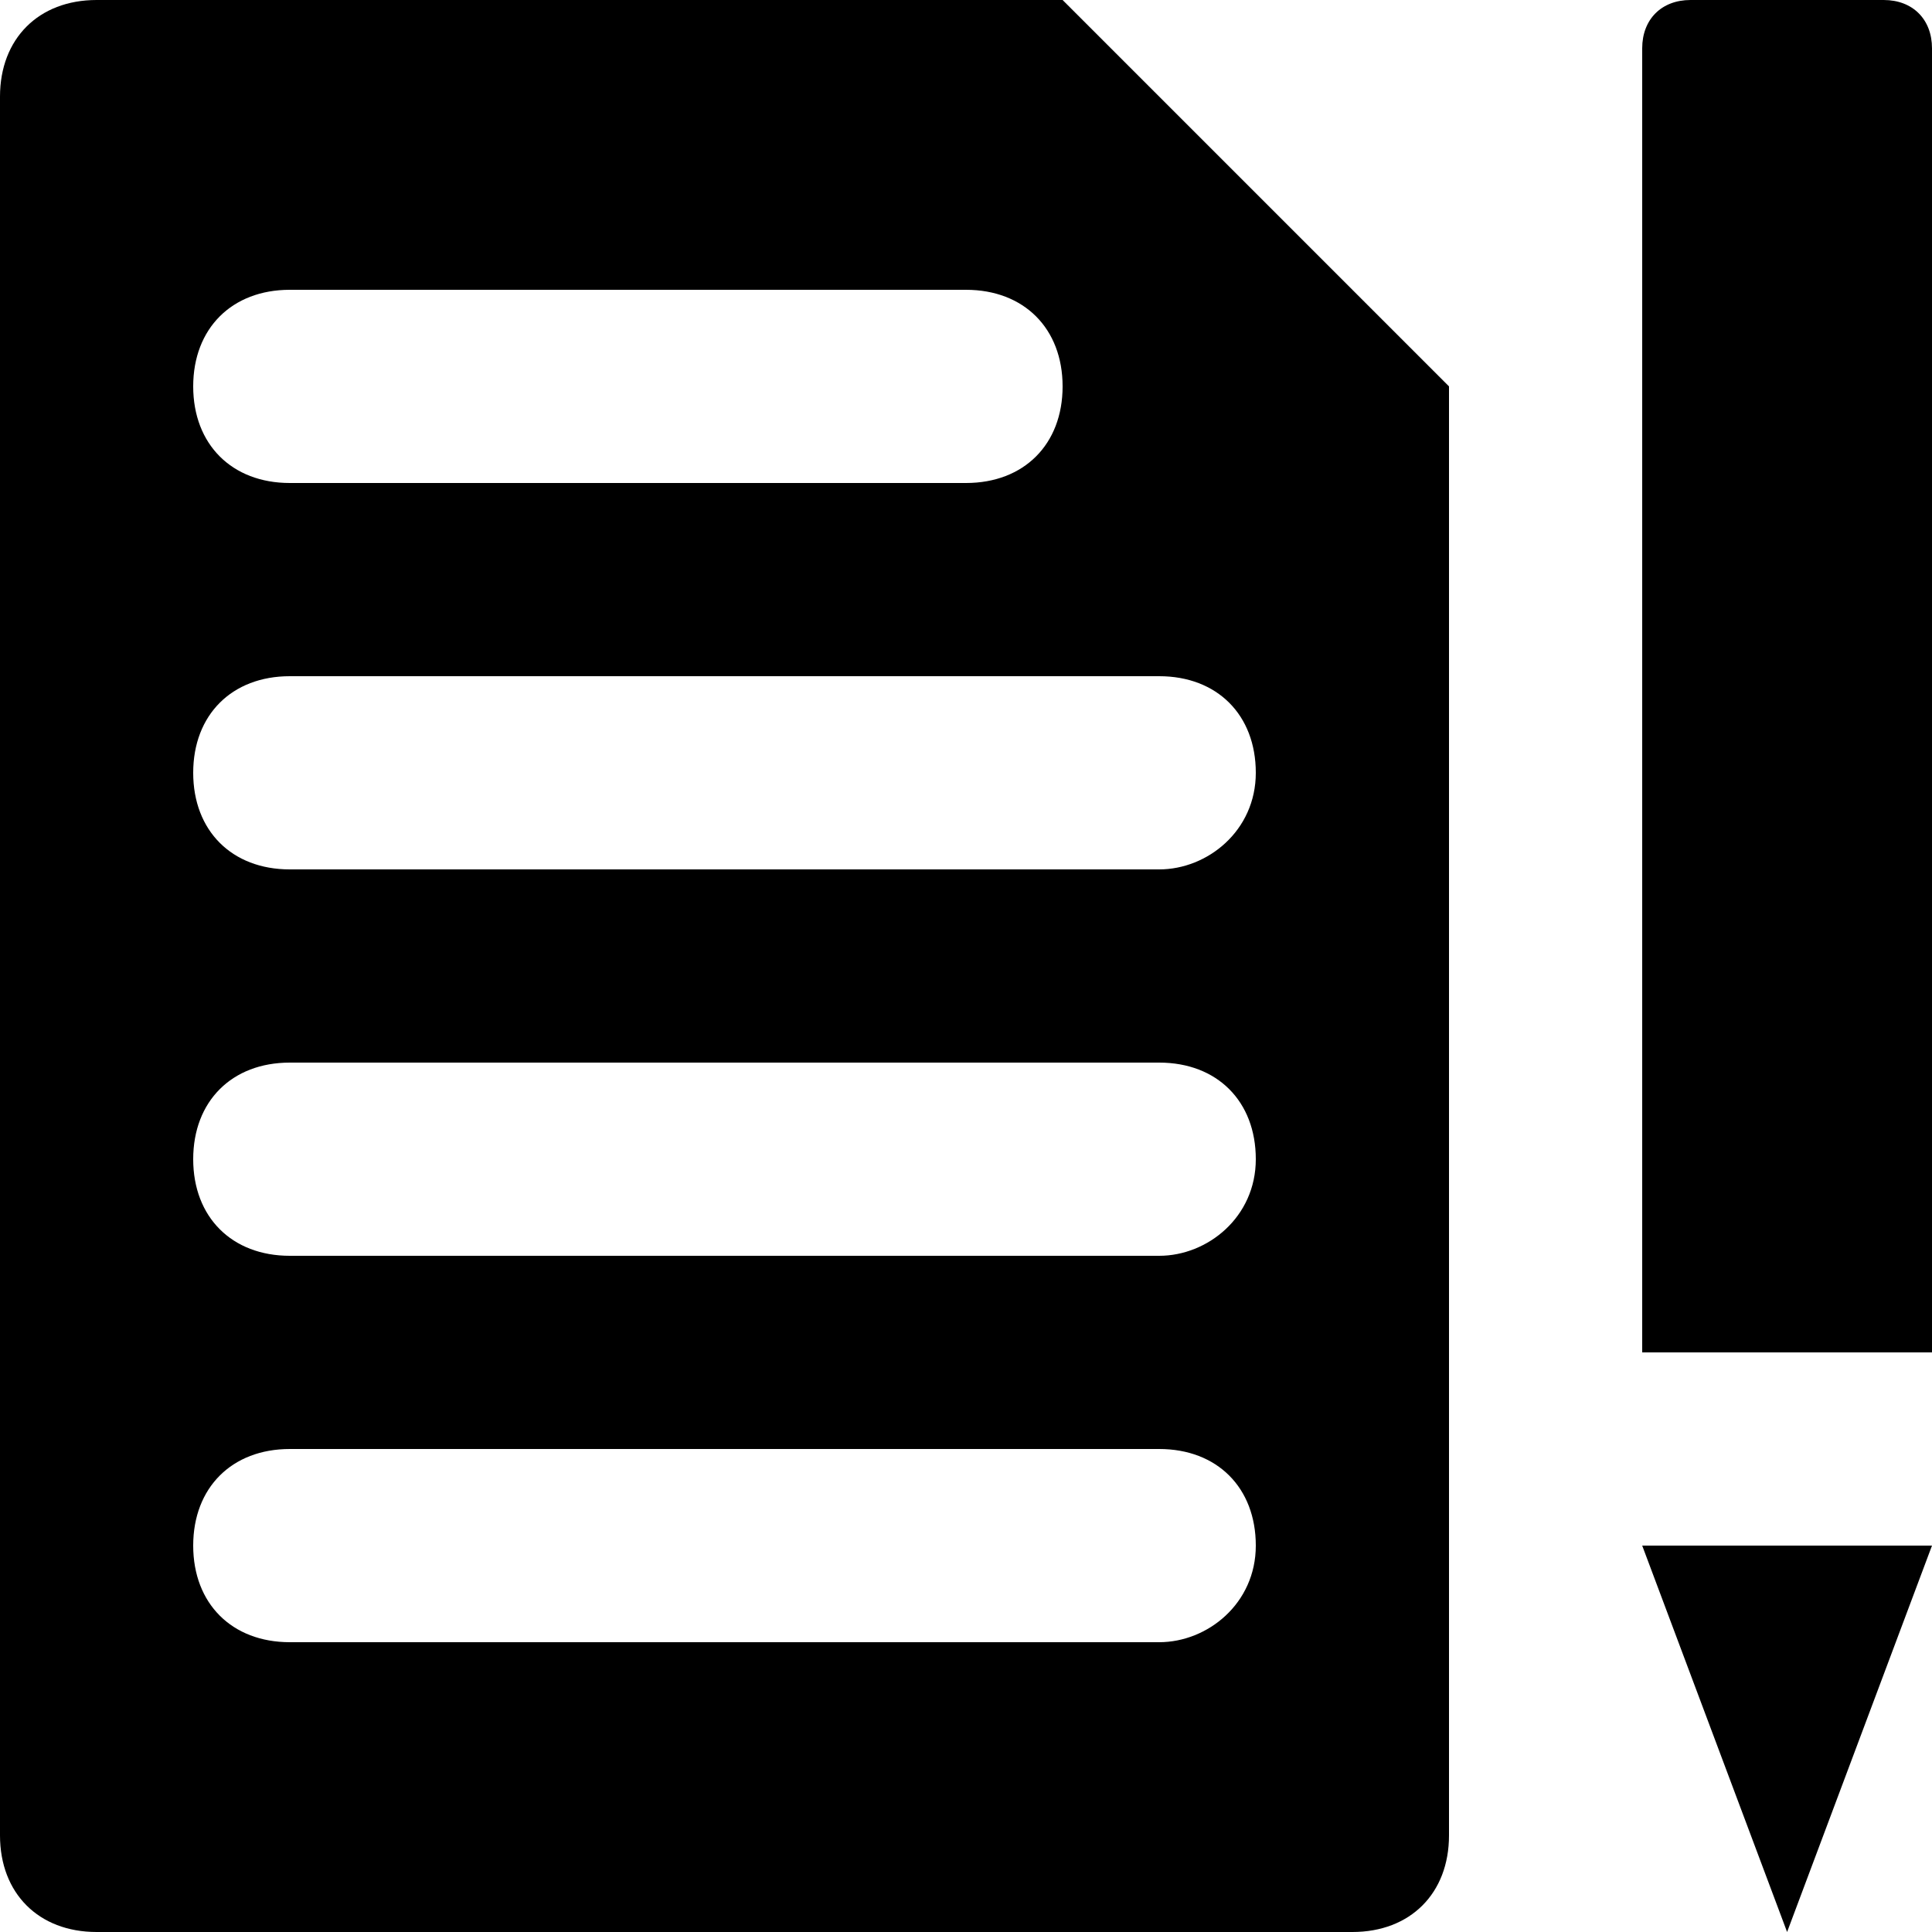 <?xml version="1.0" encoding="iso-8859-1"?>
<!-- Generator: Adobe Illustrator 19.0.0, SVG Export Plug-In . SVG Version: 6.00 Build 0)  -->
<svg version="1.1" id="Capa_1" xmlns="http://www.w3.org/2000/svg" xmlns:xlink="http://www.w3.org/1999/xlink" x="0px" y="0px"
	 viewBox="0 0 512 512" style="enable-background:new 0 0 512 512;" xml:space="preserve">
<g>
	<g>
		<path d="M281.6,0h-256C10.24,0,0,10.24,0,25.6v460.8C0,501.76,10.24,512,25.6,512h332.8c15.36,0,25.6-10.24,25.6-25.6v-384
			L281.6,0z M76.8,76.8H256c15.36,0,25.6,10.24,25.6,25.6c0,15.36-10.24,25.6-25.6,25.6H76.8c-15.36,0-25.6-10.24-25.6-25.6
			C51.2,87.04,61.44,76.8,76.8,76.8z M307.2,435.2H76.8c-15.36,0-25.6-10.24-25.6-25.6c0-15.36,10.24-25.6,25.6-25.6h230.4
			c15.36,0,25.6,10.24,25.6,25.6C332.8,424.96,320,435.2,307.2,435.2z M307.2,332.8H76.8c-15.36,0-25.6-10.24-25.6-25.6
			c0-15.36,10.24-25.6,25.6-25.6h230.4c15.36,0,25.6,10.24,25.6,25.6C332.8,322.56,320,332.8,307.2,332.8z M307.2,230.4H76.8
			c-15.36,0-25.6-10.24-25.6-25.6c0-15.36,10.24-25.6,25.6-25.6h230.4c15.36,0,25.6,10.24,25.6,25.6
			C332.8,220.16,320,230.4,307.2,230.4z"/>
	</g>
</g>
<g>
	<g>
		<polygon points="435.2,409.6 473.6,512 512,409.6 		"/>
	</g>
</g>
<g>
	<g>
		<path d="M499.2,0H448c-7.68,0-12.8,5.12-12.8,12.8v345.6H512V12.8C512,5.12,506.88,0,499.2,0z"/>
	</g>
</g>
<g>
</g>
<g>
</g>
<g>
</g>
<g>
</g>
<g>
</g>
<g>
</g>
<g>
</g>
<g>
</g>
<g>
</g>
<g>
</g>
<g>
</g>
<g>
</g>
<g>
</g>
<g>
</g>
<g>
</g>
</svg>
